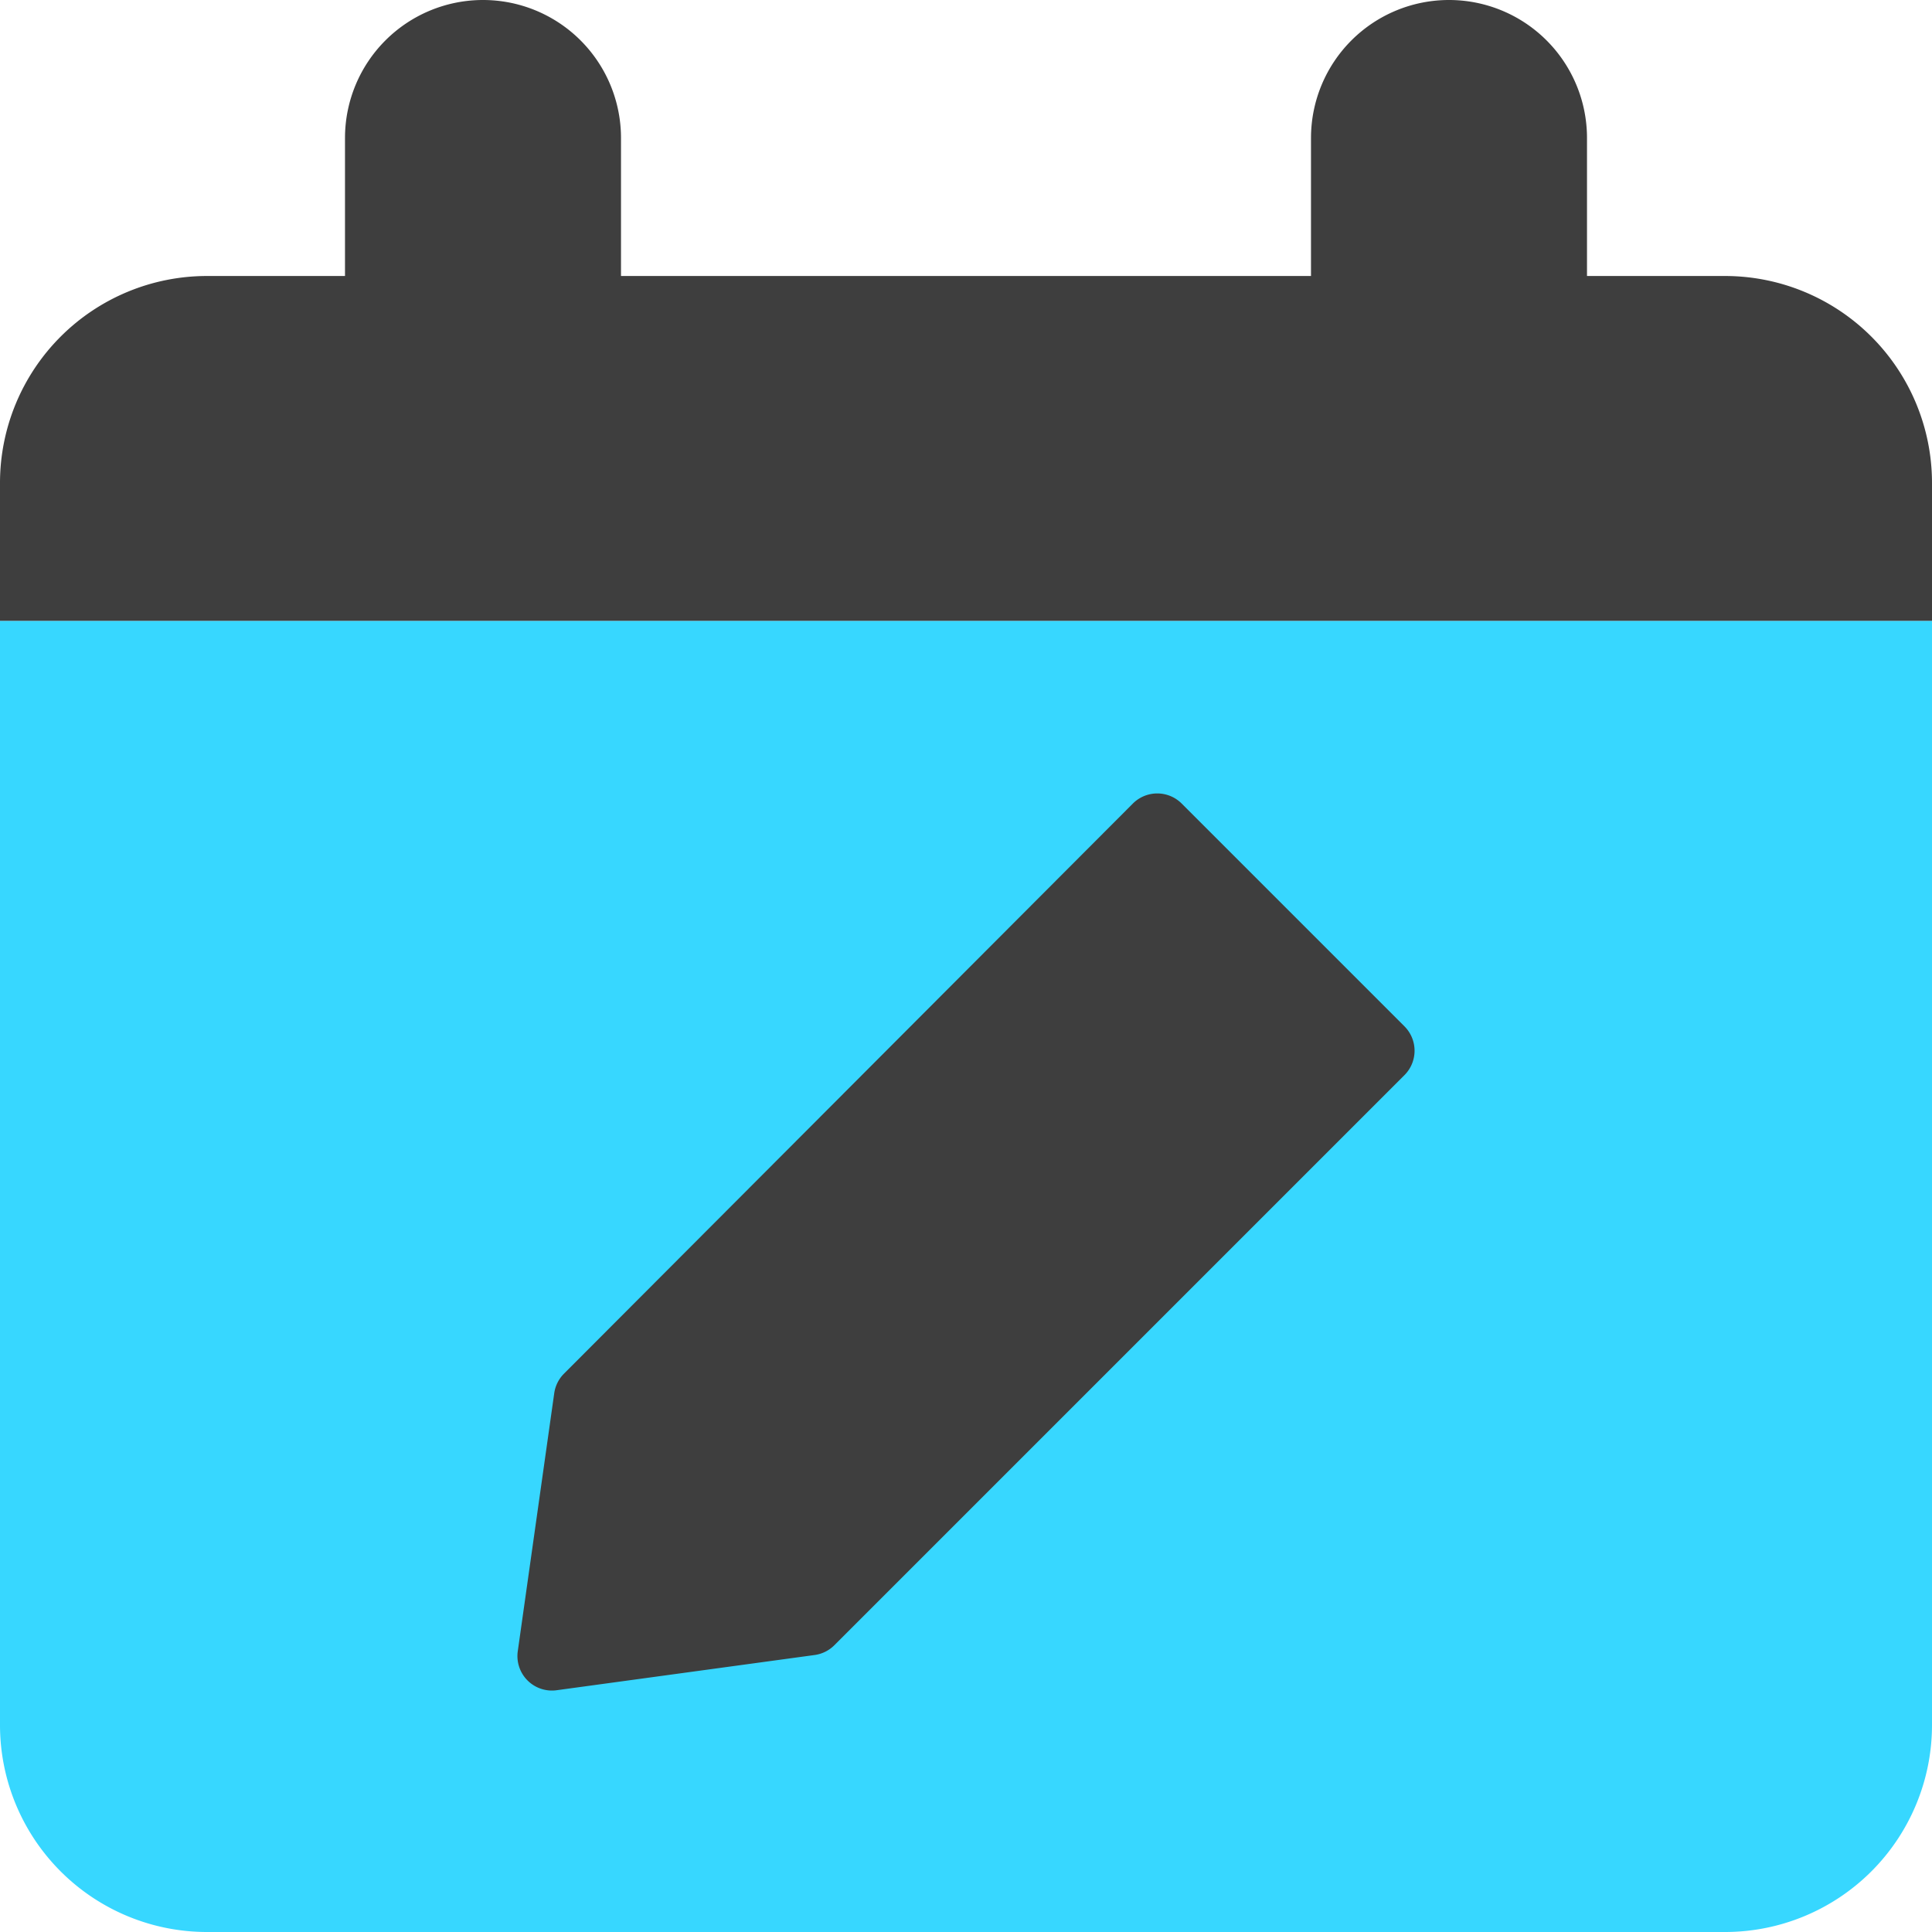 <svg xmlns="http://www.w3.org/2000/svg" fill="none" viewBox="0 0 14 14"><g id="calendar-edit--calendar-date-day-compose-edit-note"><path id="Subtract" fill="#3e3e3e" fill-rule="evenodd" d="M3.5 0a1 1 0 0 1 1 1v1h5V1a1 1 0 0 1 2 0v1h1A1.5 1.5 0 0 1 14 3.5v1H0v-1A1.5 1.5 0 0 1 1.5 2h1V1a1 1 0 0 1 1-1Z" clip-rule="evenodd"></path><path id="Rectangle 481" fill="#37d7ff" d="M0 4.5h14v8a1.5 1.5 0 0 1-1.5 1.5h-11A1.5 1.5 0 0 1 0 12.5v-8Z"></path><path id="Union" fill="#3e3e3e" fill-rule="evenodd" d="M8.563 5.823a.25.25 0 0 0-.354 0L4.086 9.955a.25.25 0 0 0-.07.142l-.264 1.868a.25.25 0 0 0 .282.283l1.868-.255a.25.25 0 0 0 .143-.07l4.132-4.132a.25.25 0 0 0 0-.354L8.563 5.823Z" clip-rule="evenodd"></path></g></svg>